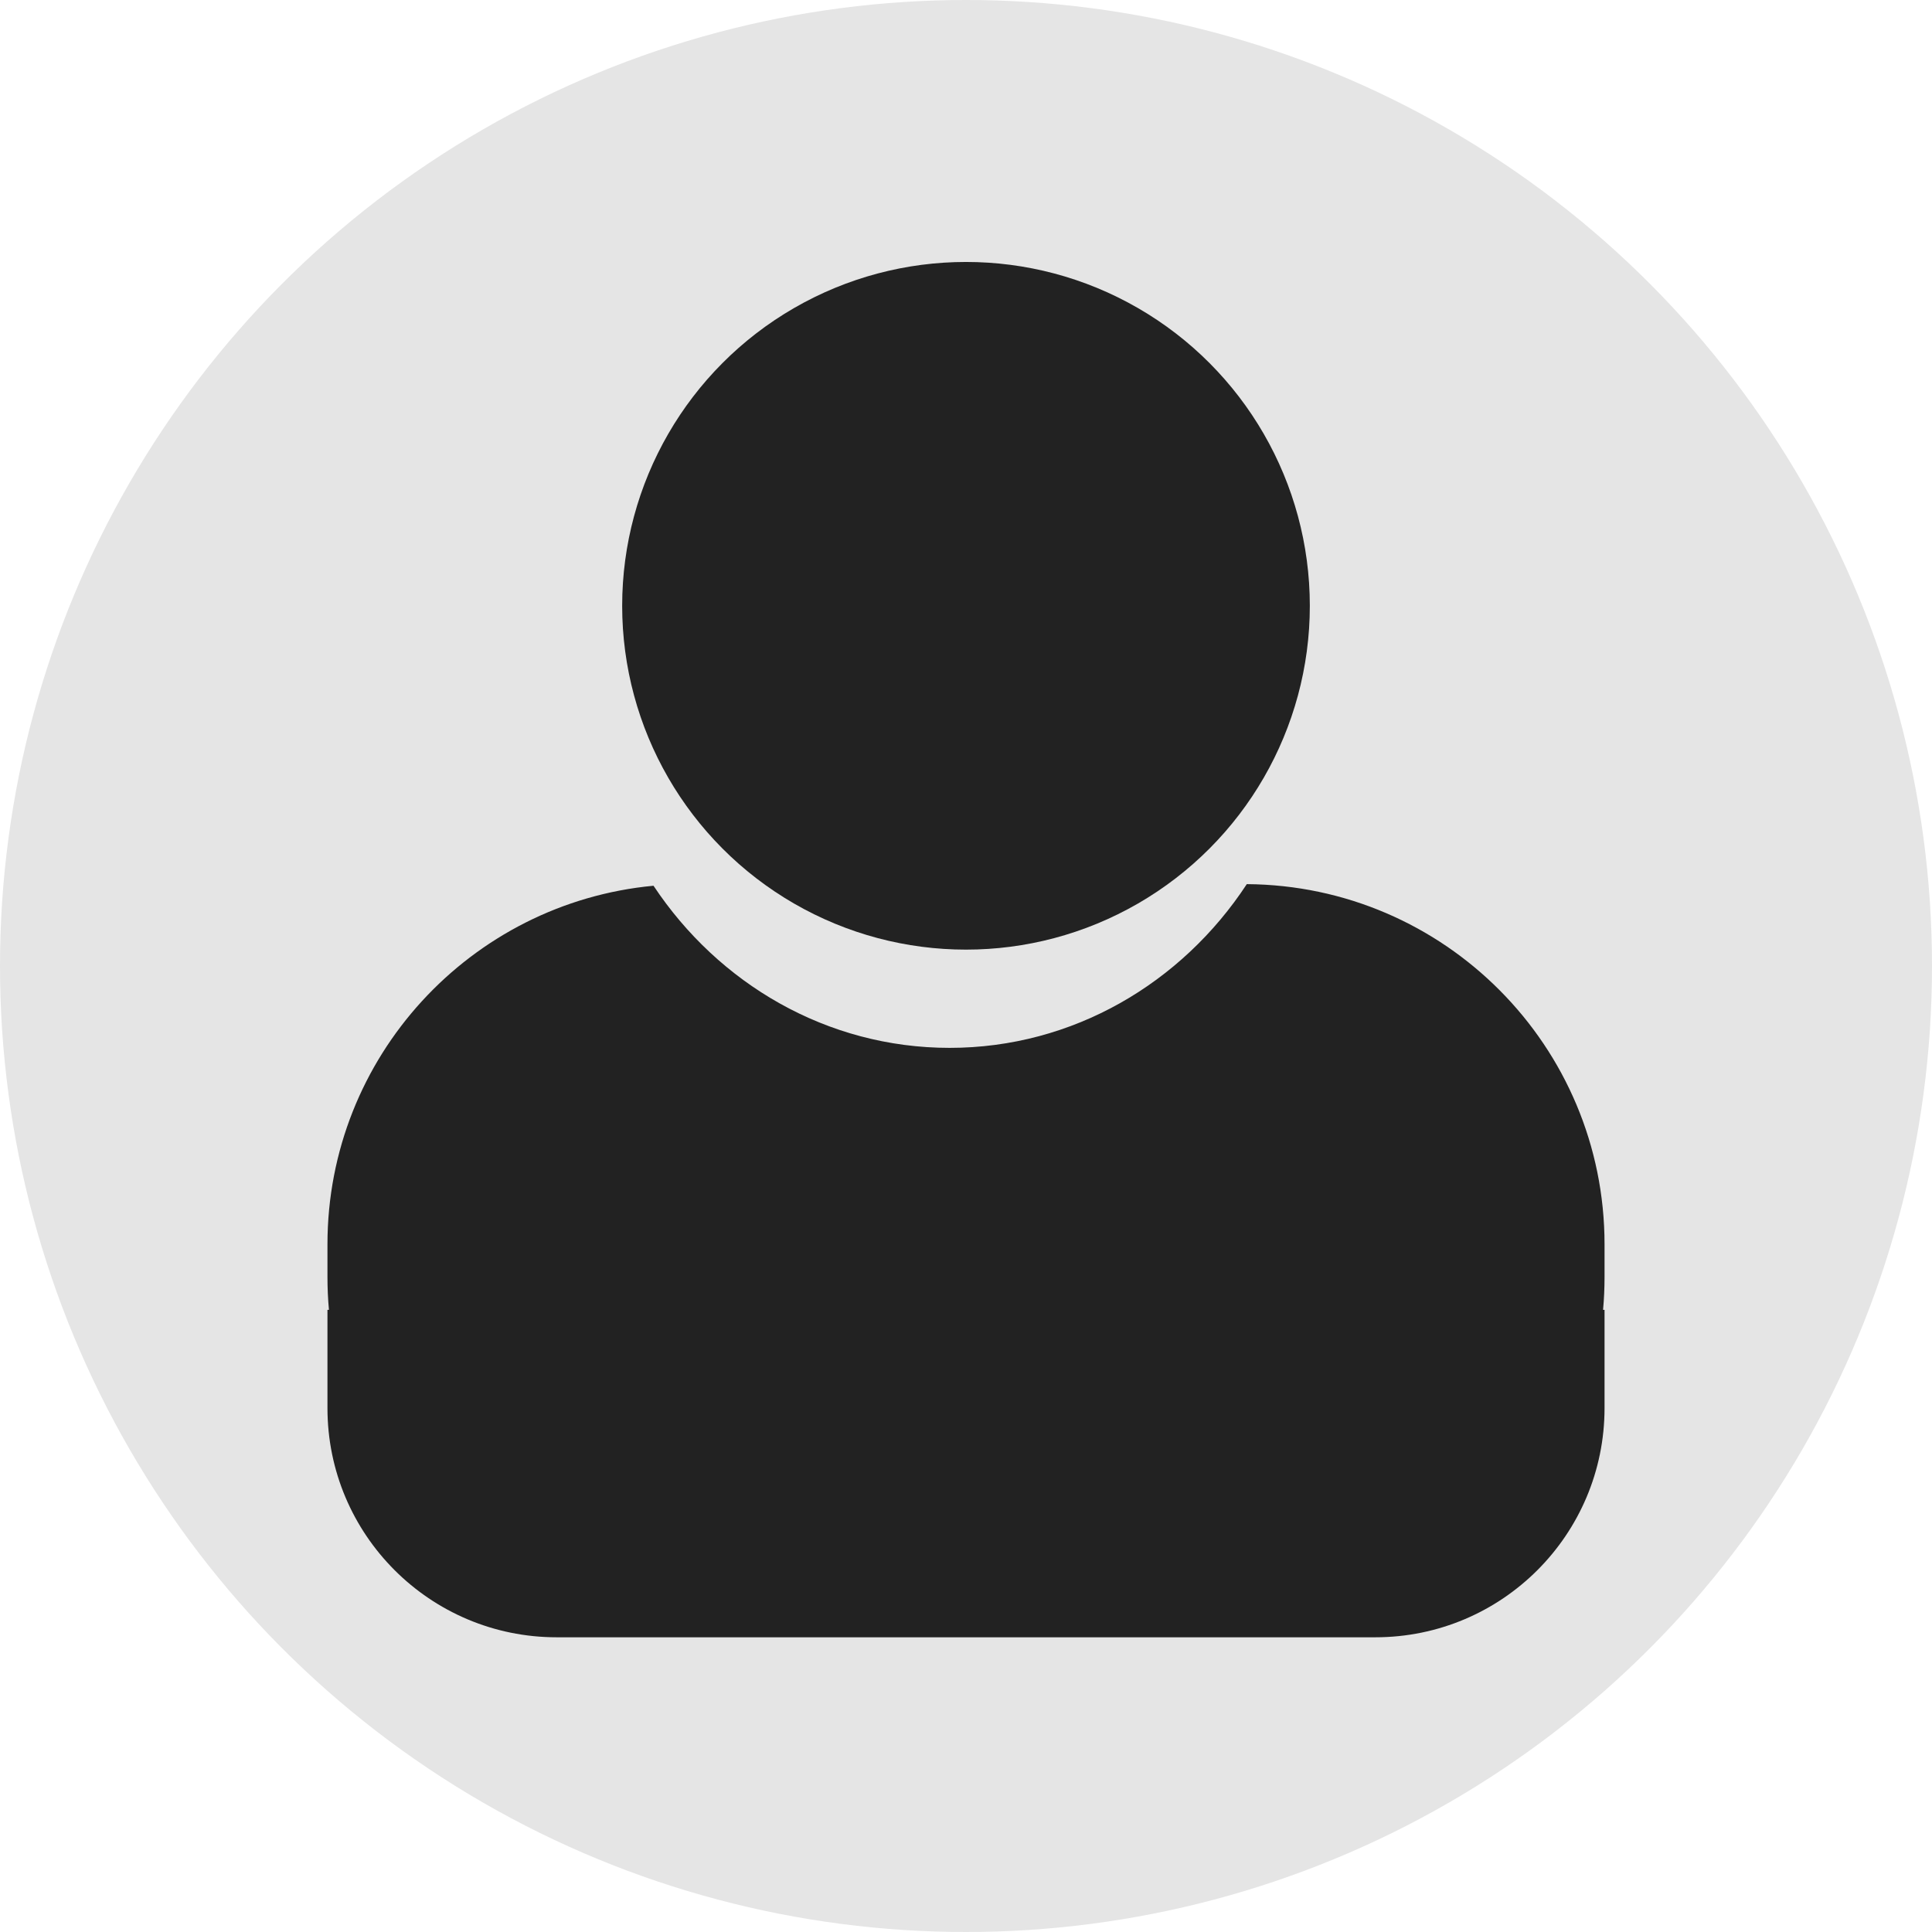 <svg width="59" height="59" viewBox="0 0 59 59" fill="none" xmlns="http://www.w3.org/2000/svg">
<circle cx="29.5" cy="29.5" r="29.5" fill="#E5E5E5"/>
<path fill-rule="evenodd" clip-rule="evenodd" d="M10 38C10 32.277 14.371 27.574 19.957 27.049C21.943 30.041 25.253 32 29 32C32.768 32 36.093 30.02 38.075 27C44.116 27.041 49 31.95 49 38V39C49 39.337 48.985 39.671 48.955 40H49V43C49 46.866 45.866 50 42 50H17C13.134 50 10 46.866 10 43V40H10.045C10.015 39.671 10 39.337 10 39V38Z" fill="#222222"/>
<circle cx="29.5" cy="18.5" r="10.5" fill="#222222"/>
</svg>
